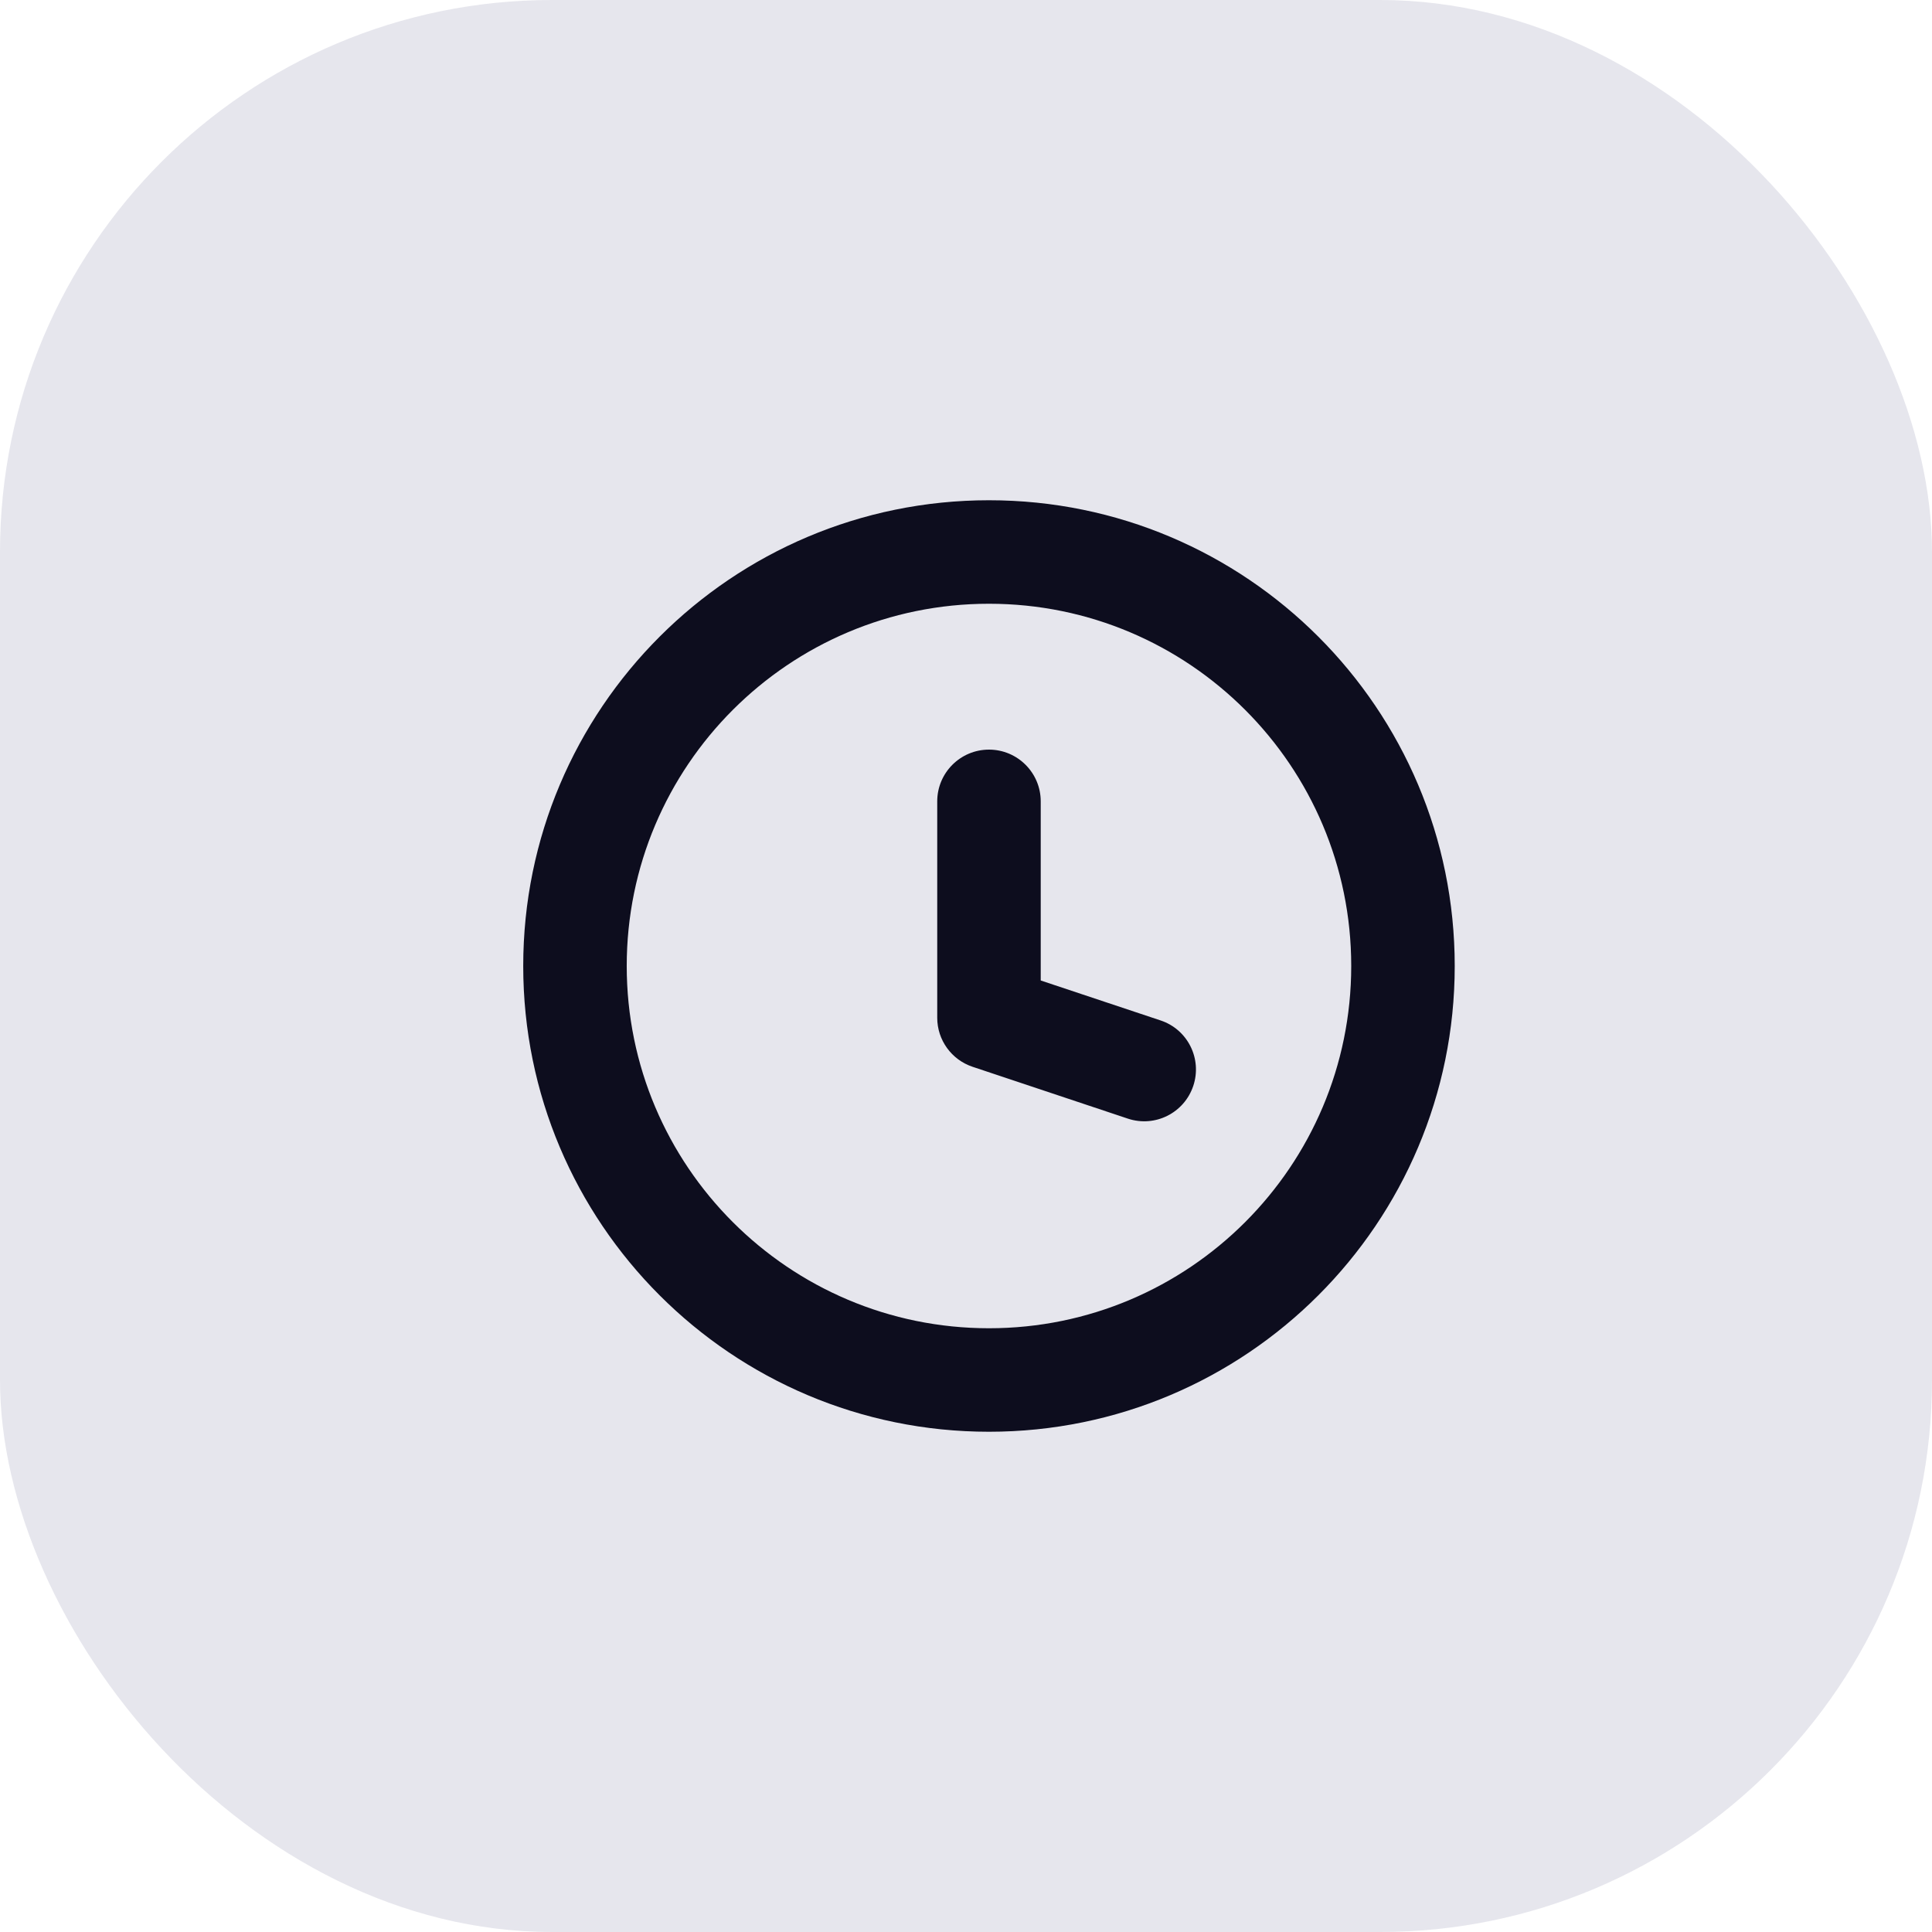 <svg width="28" height="28" viewBox="0 0 28 28" fill="none" xmlns="http://www.w3.org/2000/svg">
<rect width="28" height="28" rx="8" fill="#E6E6ED"/>
<path d="M16.346 16.212C16.739 16.343 17.163 16.13 17.294 15.737C17.425 15.344 17.213 14.919 16.82 14.789L16.346 16.212ZM14.333 14.75H13.583C13.583 15.073 13.79 15.359 14.096 15.461L14.333 14.75ZM15.083 11.614C15.083 11.2 14.747 10.864 14.333 10.864C13.919 10.864 13.583 11.2 13.583 11.614H15.083ZM16.82 14.789L14.57 14.039L14.096 15.461L16.346 16.212L16.82 14.789ZM15.083 14.75V11.614H13.583V14.75H15.083ZM19.583 14C19.583 16.899 17.233 19.25 14.333 19.25V20.75C18.061 20.75 21.083 17.728 21.083 14H19.583ZM14.333 19.25C11.434 19.25 9.083 16.899 9.083 14H7.583C7.583 17.728 10.605 20.75 14.333 20.75V19.25ZM9.083 14C9.083 11.101 11.434 8.75 14.333 8.75V7.25C10.605 7.25 7.583 10.272 7.583 14H9.083ZM14.333 8.75C17.233 8.75 19.583 11.101 19.583 14H21.083C21.083 10.272 18.061 7.25 14.333 7.25V8.75Z" fill="#0D0D1E"/>
</svg>
